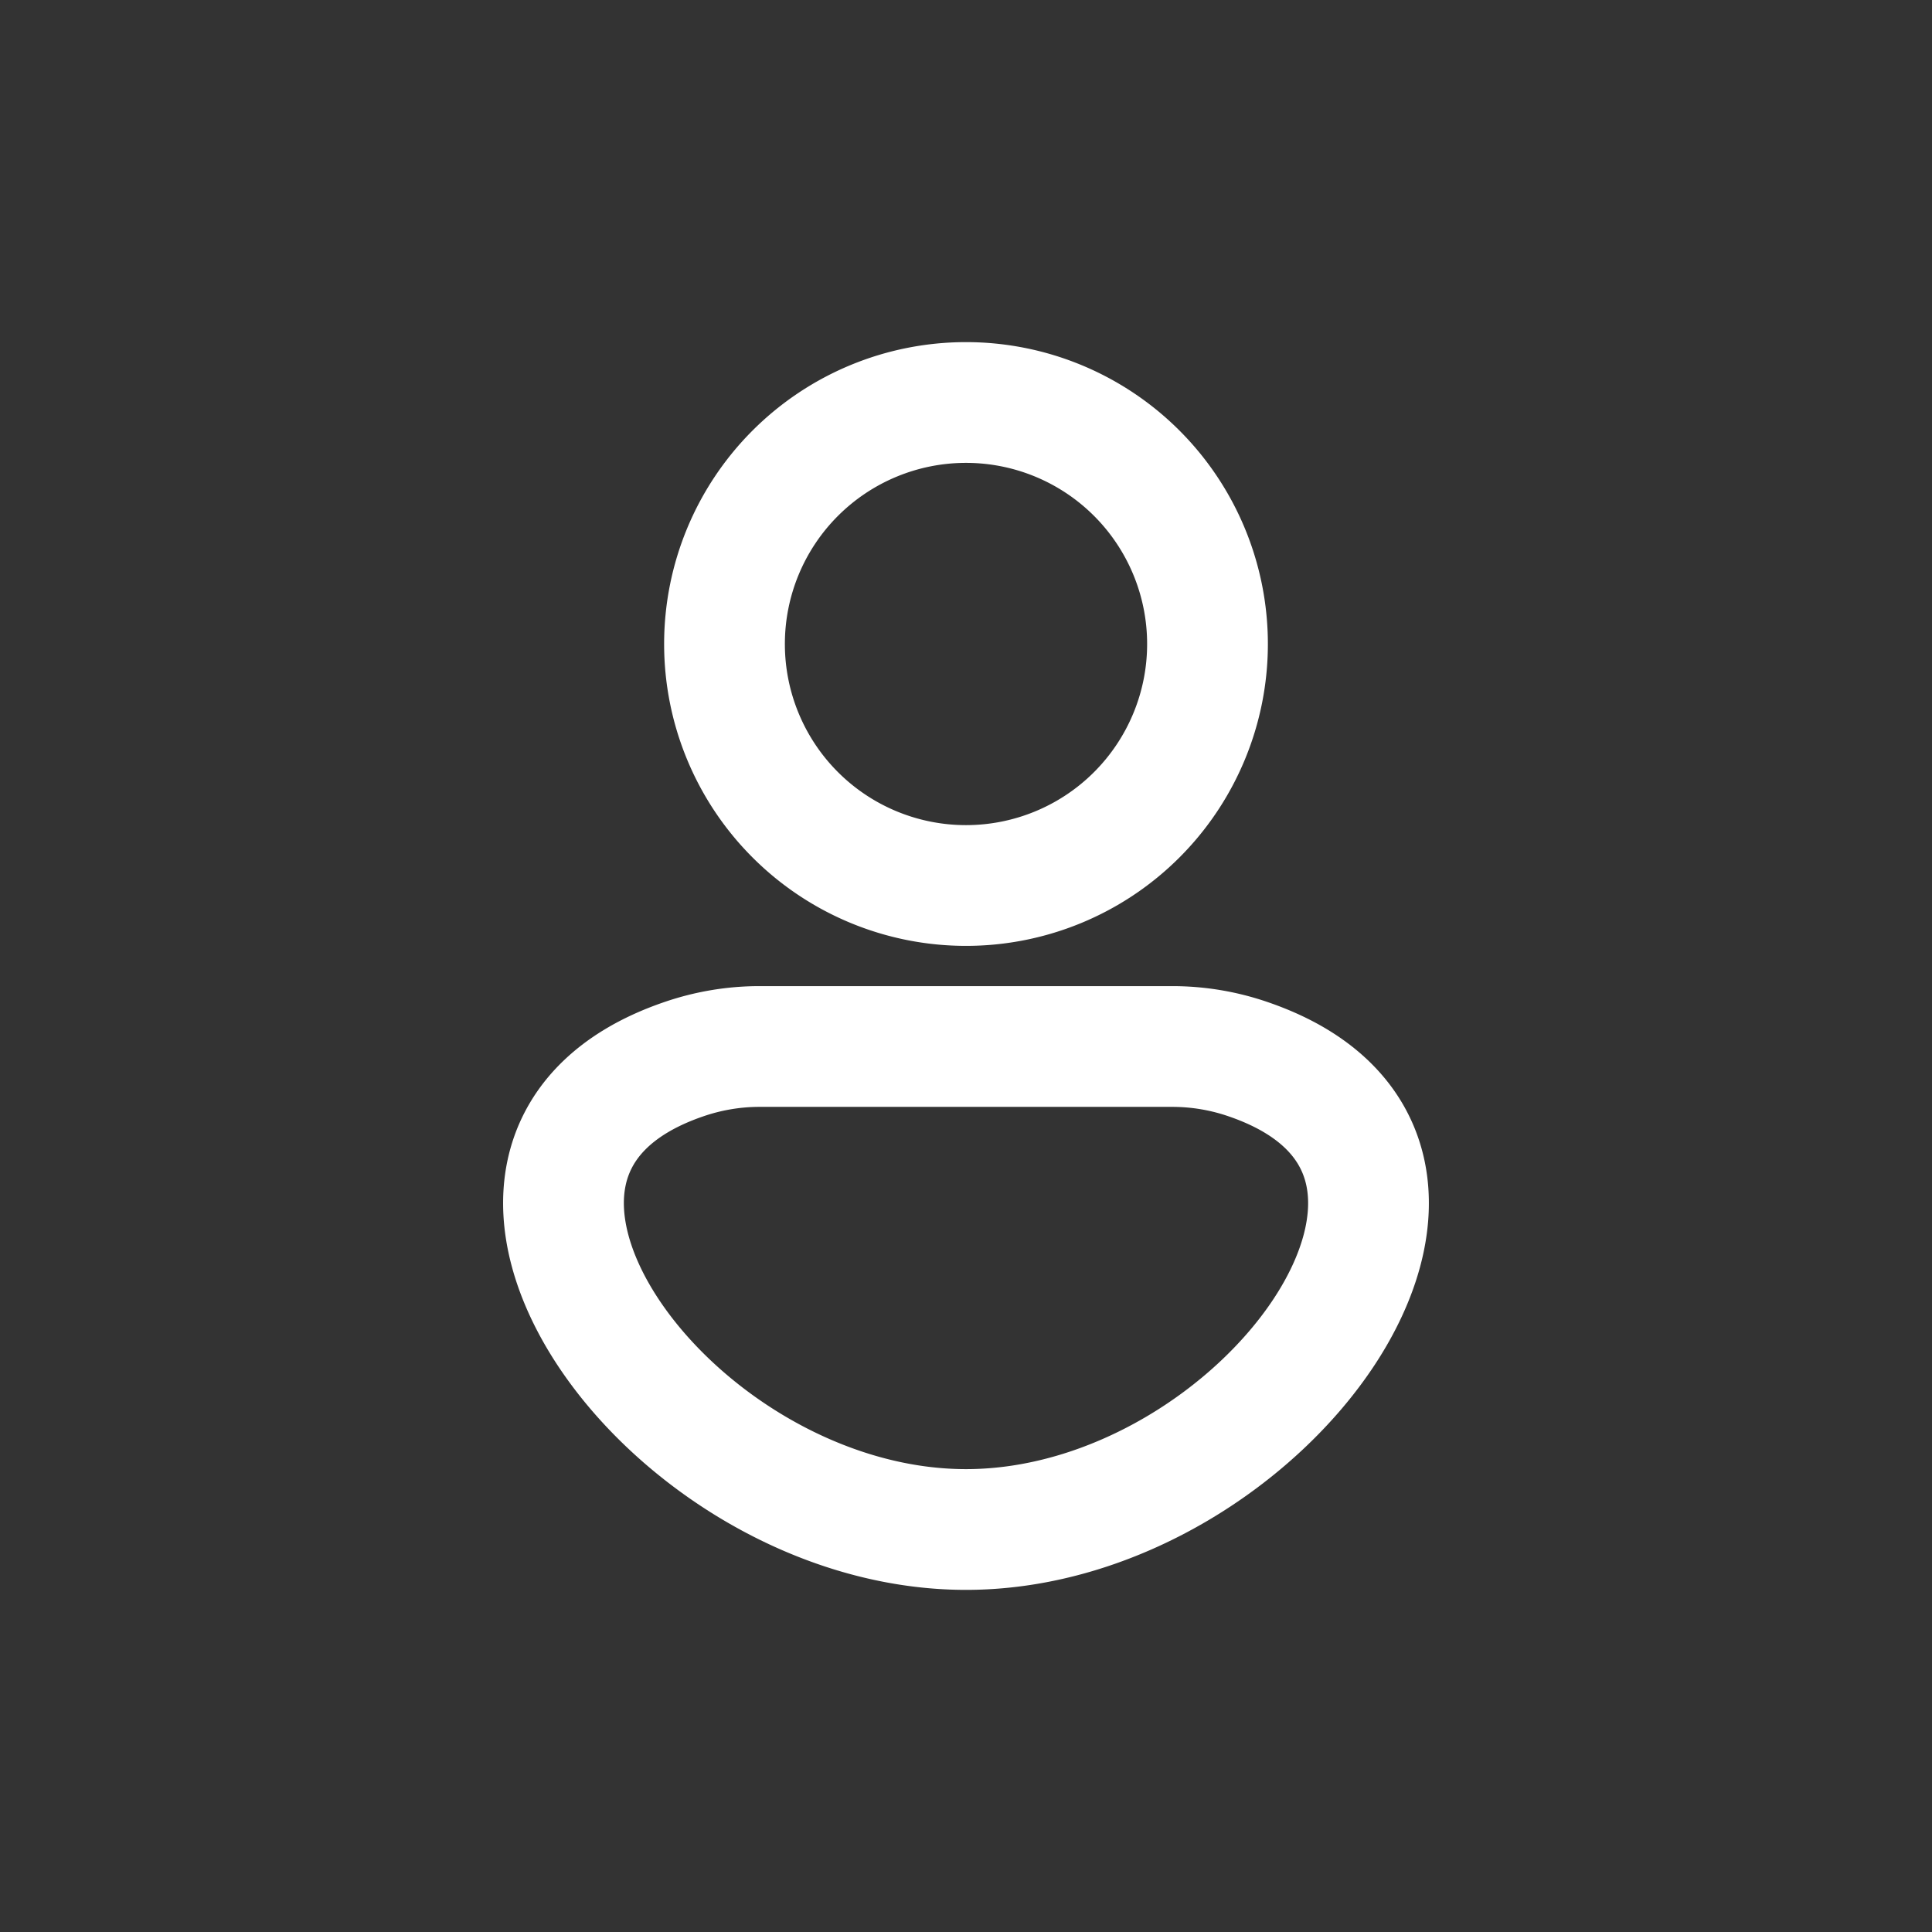 <svg width="24" height="24" viewBox="0 0 24 24" fill="none" xmlns="http://www.w3.org/2000/svg">
    <rect x="0" y="0" width="24" height="24" fill="#333333" stroke="none"/>
    <path clip-rule="evenodd" d="M15 8a3 3 0 1 1-6 0 3 3 0 0 1 6 0zM14.567 13H9.433c-.322 0-.643.055-.948.161C4.975 14.372 8.315 19 12 19c3.686 0 7.025-4.628 3.514-5.839a2.892 2.892 0 0 0-.947-.161z" stroke="#fff" stroke-width="1.5" stroke-linecap="round" stroke-linejoin="round"/>
</svg>
